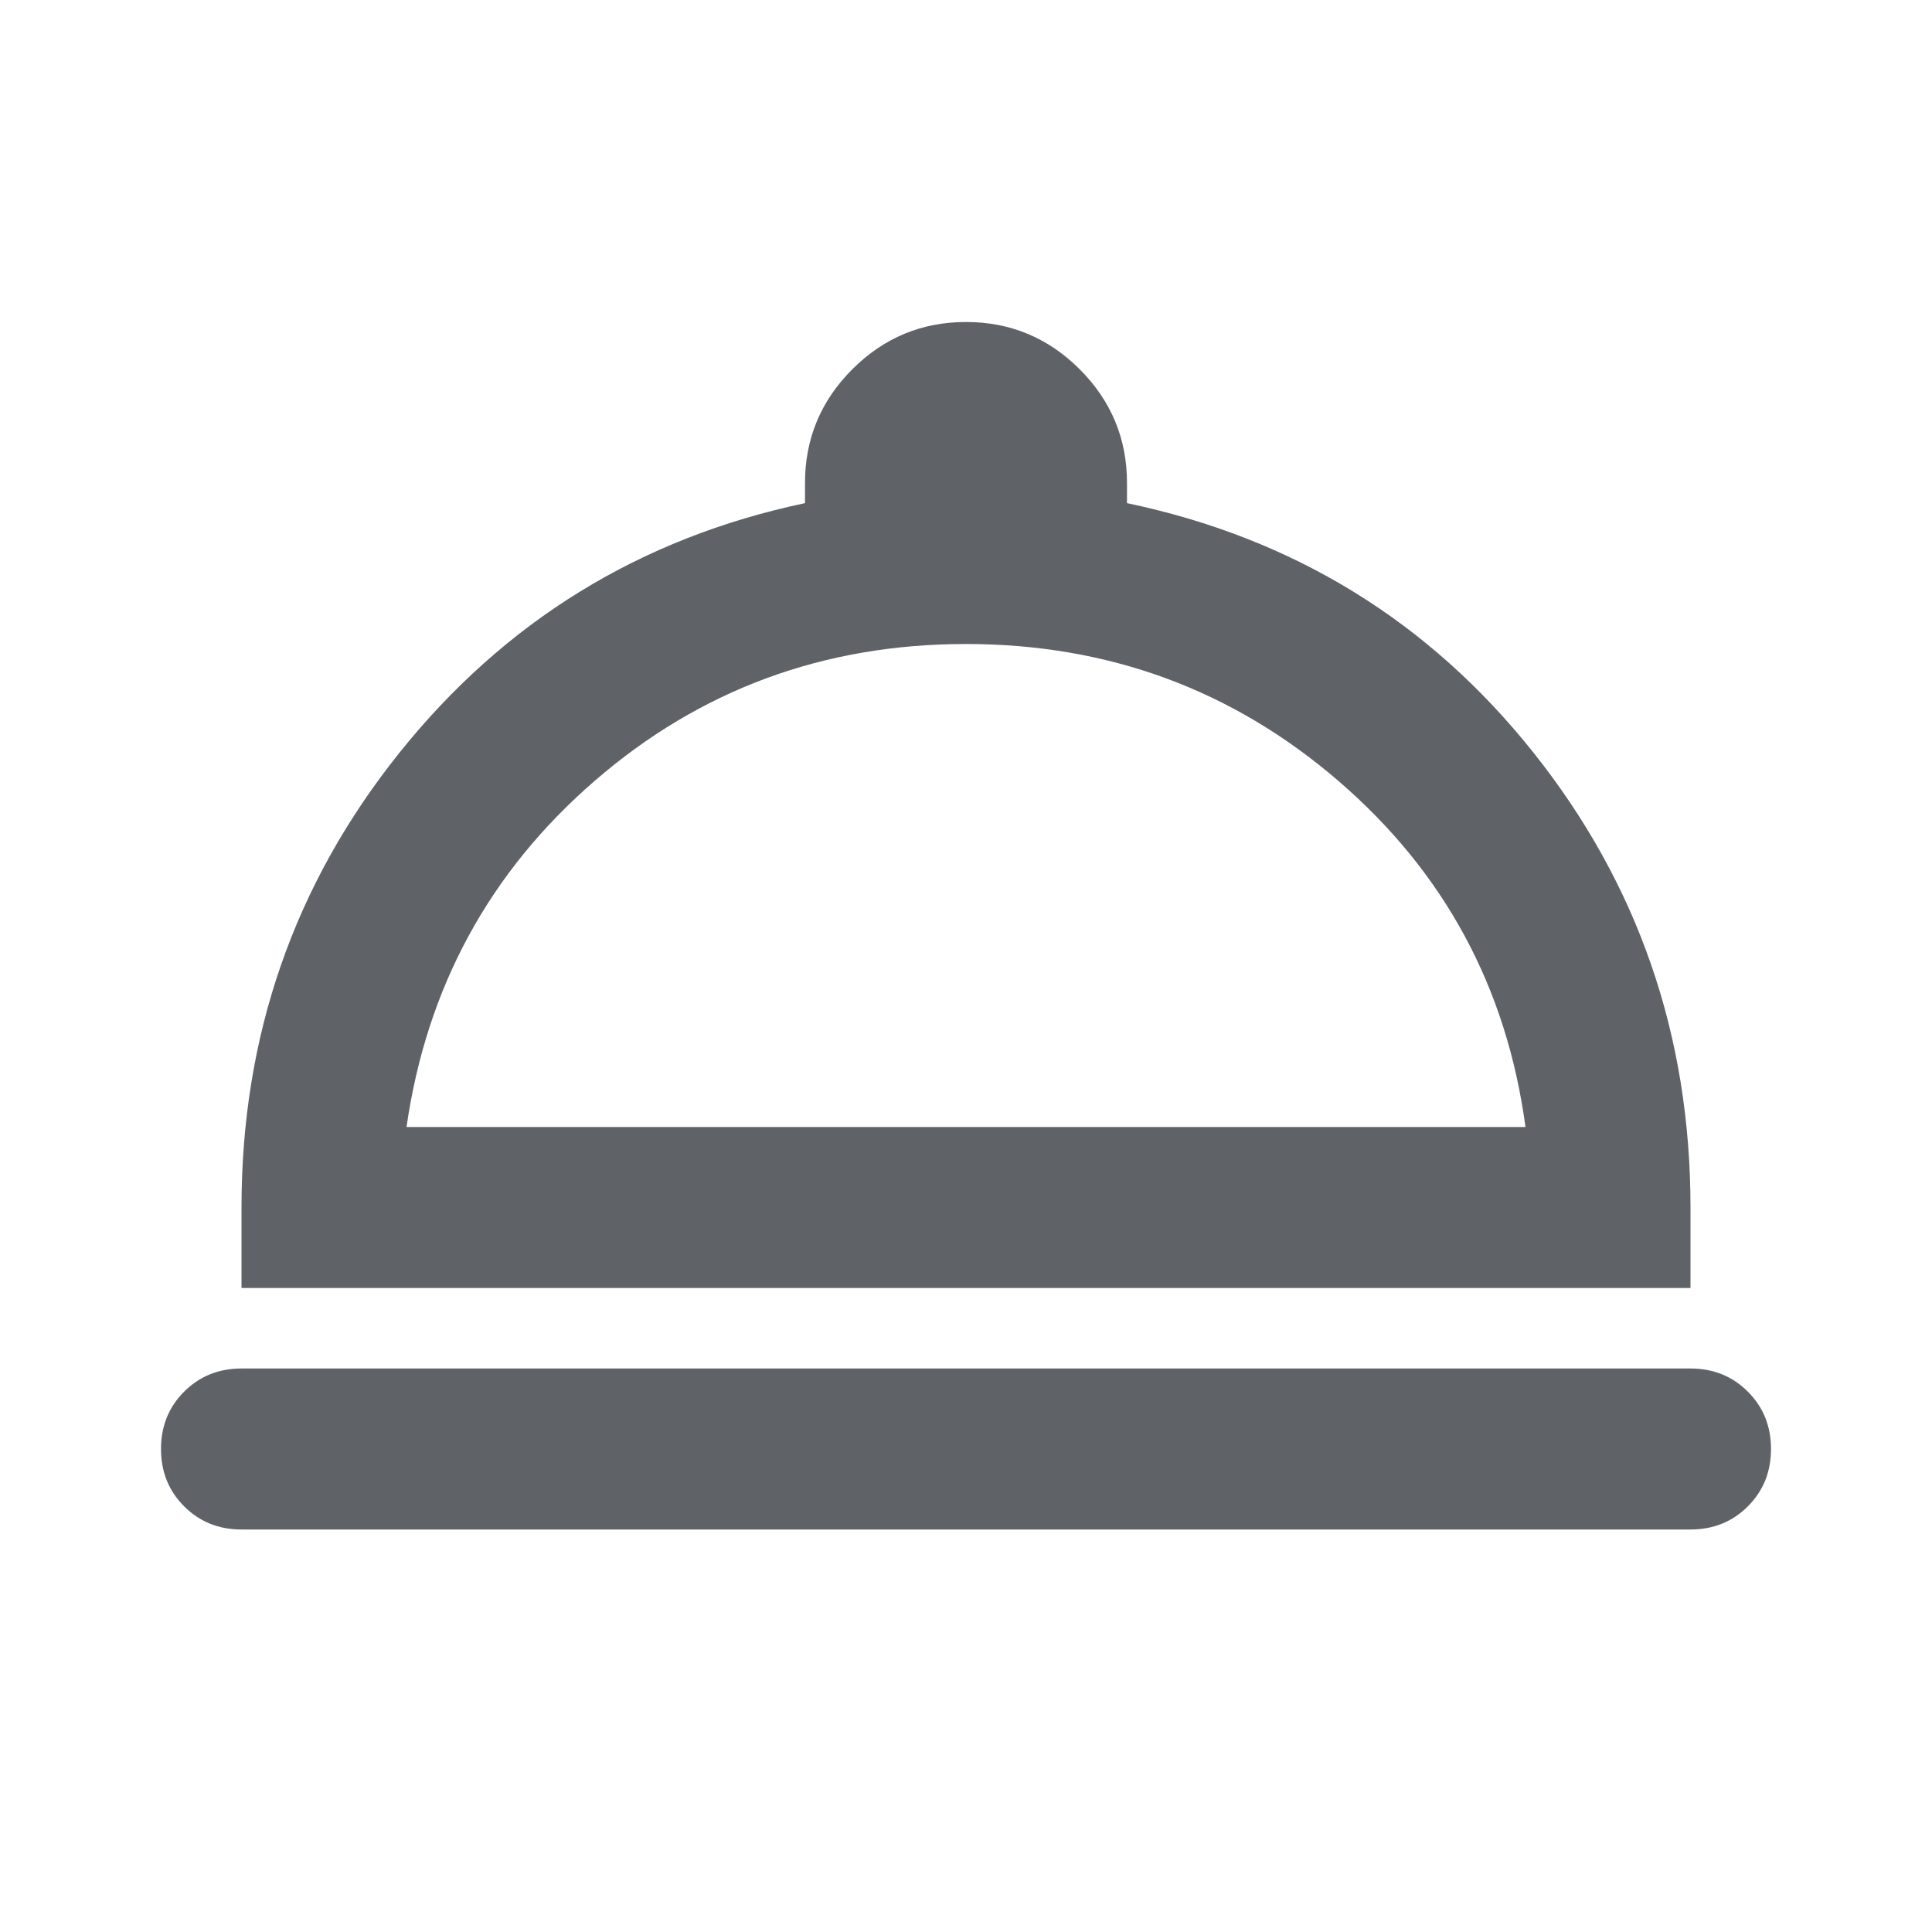 <svg xmlns="http://www.w3.org/2000/svg" height="24px" viewBox="0 -960 960 960" width="24px" fill="#5f6368"><path d="M120-200q-17 0-28.5-11.5T80-240q0-17 11.5-28.5T120-280h720q17 0 28.5 11.5T880-240q0 17-11.5 28.5T840-200H120Zm0-120v-40q0-128 78.5-226T400-710v-10q0-33 23.5-56.5T480-800q33 0 56.5 23.5T560-720v10q124 26 202 124t78 226v40H120Zm82-80h556q-14-104-93-172t-185-68q-106 0-184.5 68T202-400Zm278 0Z"/></svg>
